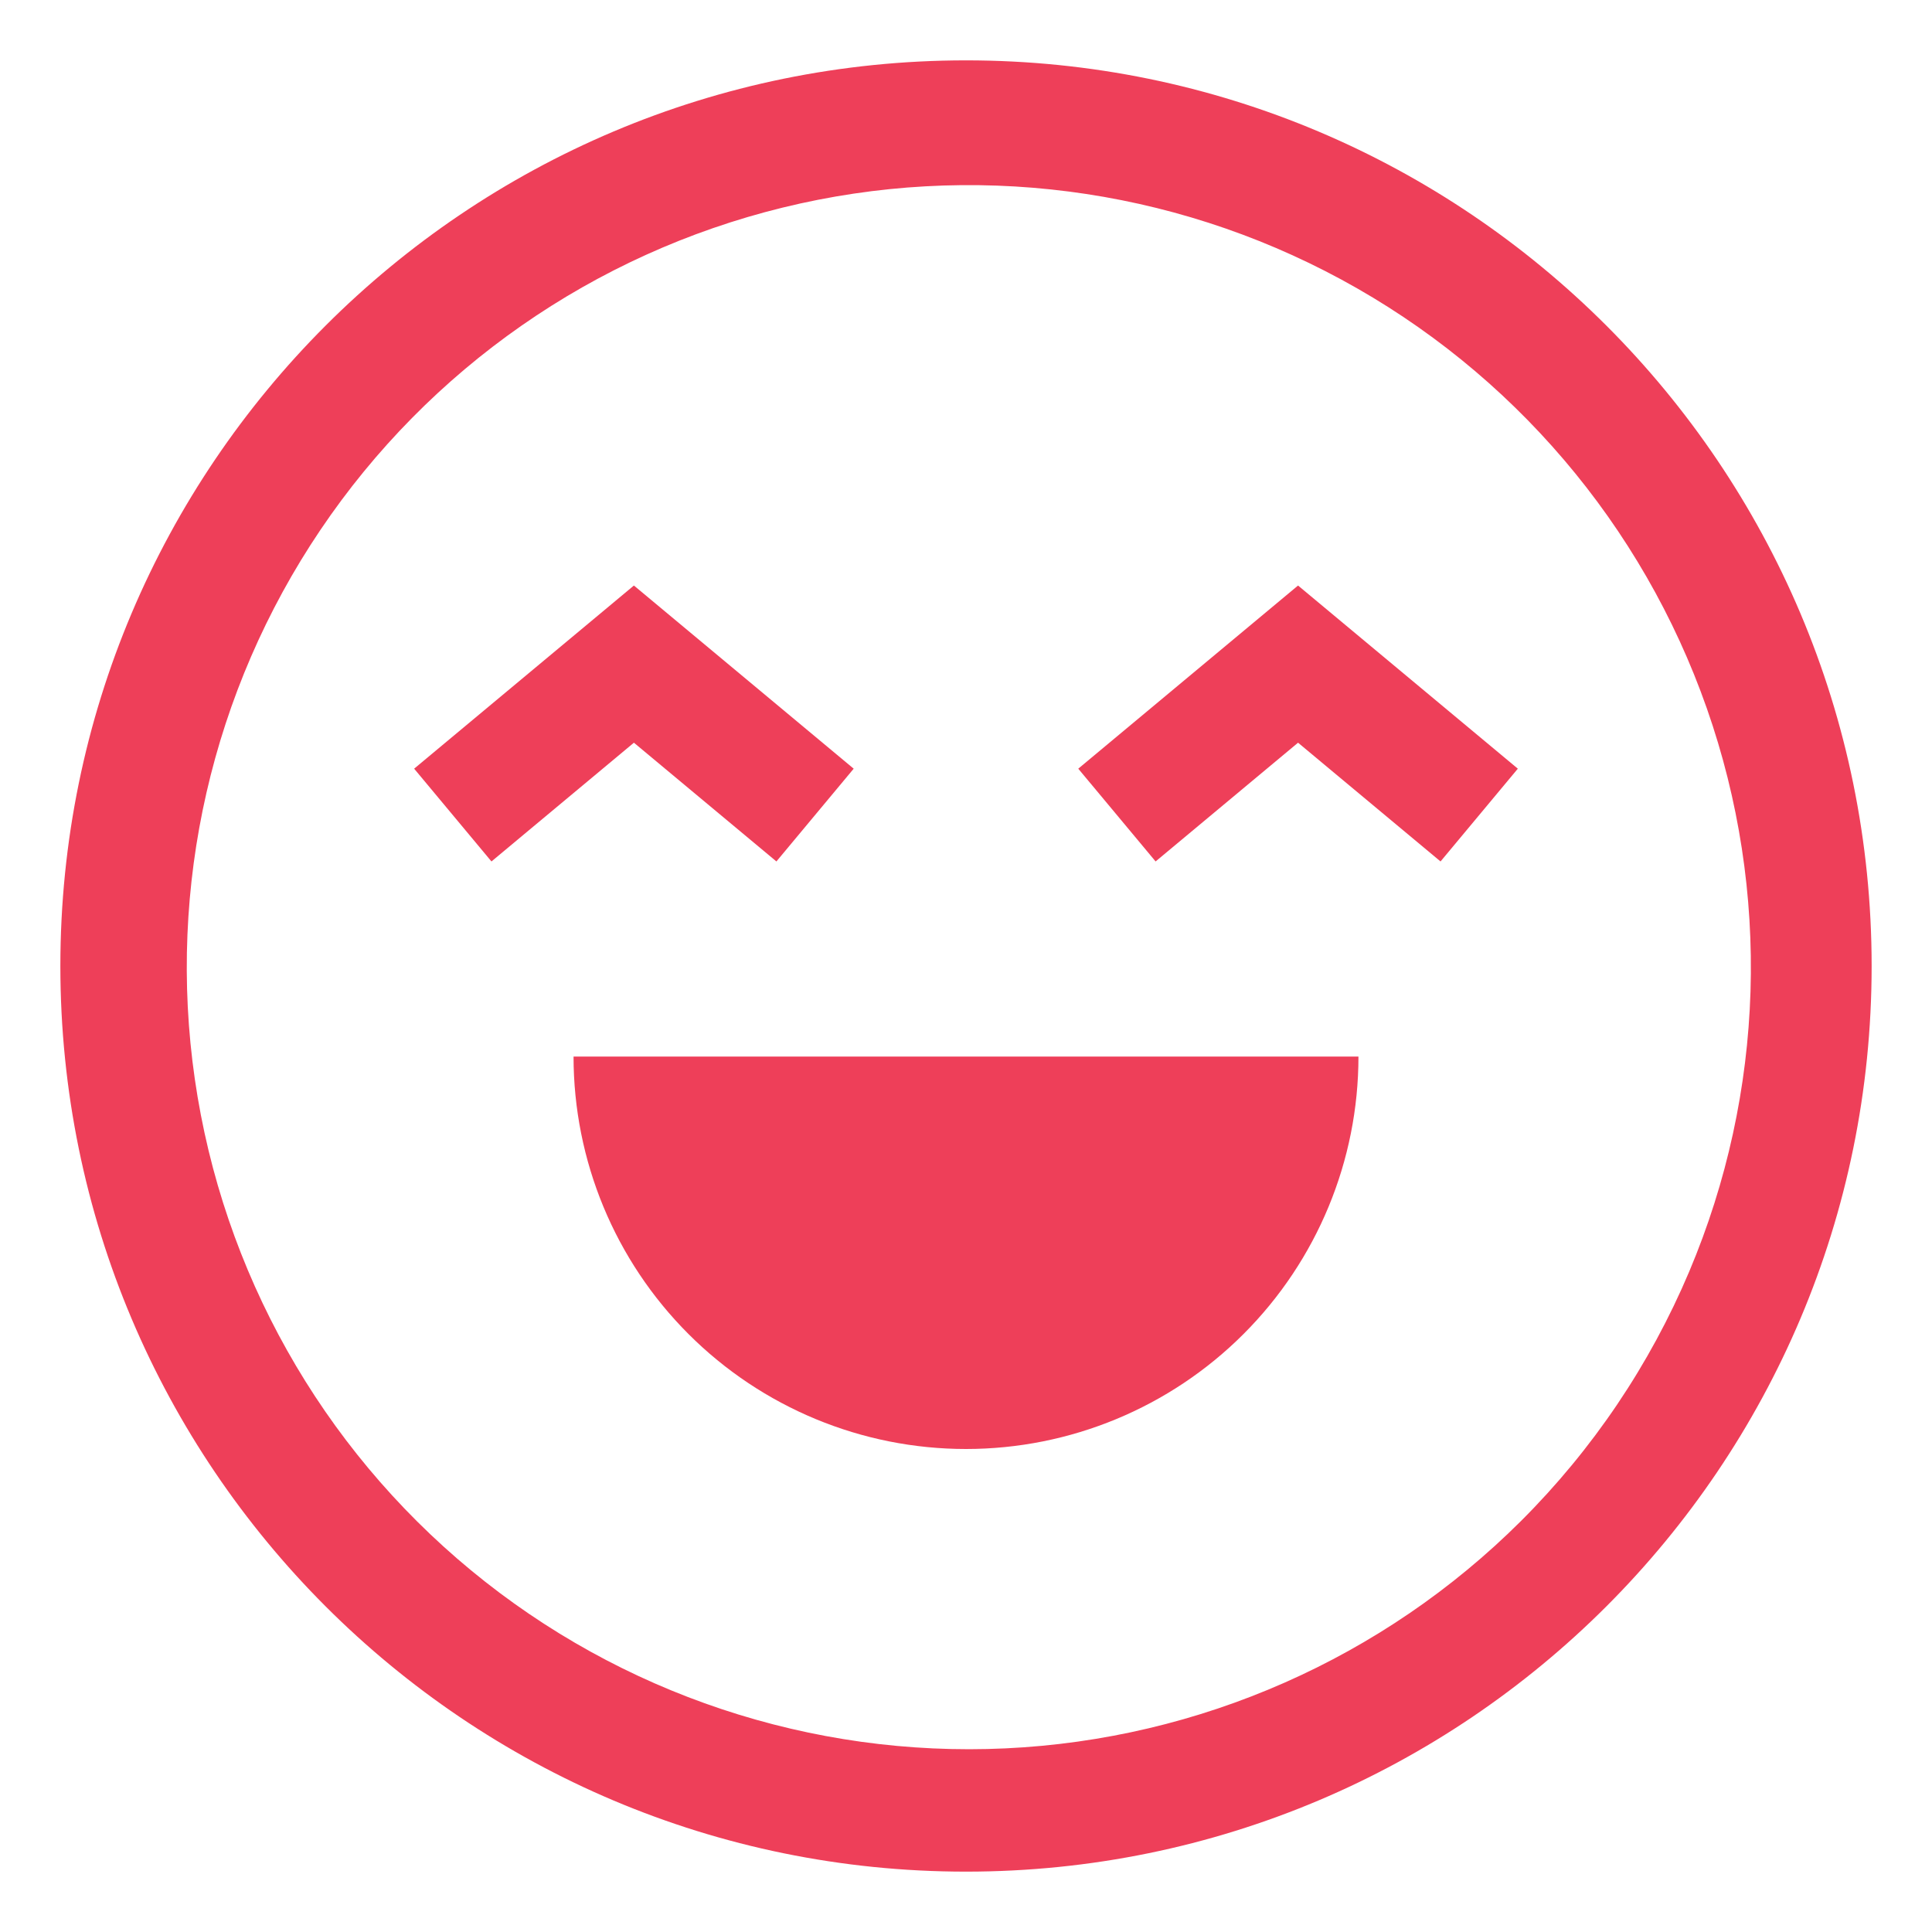 <svg width="45" height="45" viewBox="0 0 45 45" fill="none" xmlns="http://www.w3.org/2000/svg">
<path d="M22.5 1.406C10.85 1.406 1.406 10.85 1.406 22.5C1.406 34.15 10.85 43.594 22.5 43.594C34.15 43.594 43.594 34.15 43.594 22.5C43.594 10.85 34.15 1.406 22.5 1.406ZM35.427 35.427C32.221 38.623 27.941 40.511 23.42 40.723C18.898 40.935 14.46 39.456 10.97 36.575C7.479 33.693 5.186 29.616 4.538 25.136C3.89 20.656 4.932 16.096 7.463 12.343C9.993 8.59 13.831 5.914 18.227 4.836C22.622 3.758 27.262 4.355 31.242 6.511C35.222 8.667 38.257 12.227 39.755 16.498C41.253 20.77 41.107 25.445 39.346 29.615C38.428 31.788 37.097 33.761 35.427 35.427Z" fill="#EE3F59"/>
<path d="M22.5 33.75C24.924 33.75 27.249 32.787 28.963 31.073C30.678 29.359 31.641 27.034 31.641 24.609H13.359C13.359 27.034 14.322 29.359 16.037 31.073C17.751 32.787 20.076 33.75 22.5 33.75Z" fill="#EE3F59"/>
<path d="M18.084 20.065L19.884 17.904L14.765 13.638L9.646 17.904L11.447 20.065L14.765 17.299L18.084 20.065Z" fill="#EE3F59"/>
<path d="M25.115 17.904L26.916 20.065L30.234 17.299L33.553 20.065L35.353 17.904L30.234 13.638L25.115 17.904Z" fill="#EE3F59"/>
</svg>
